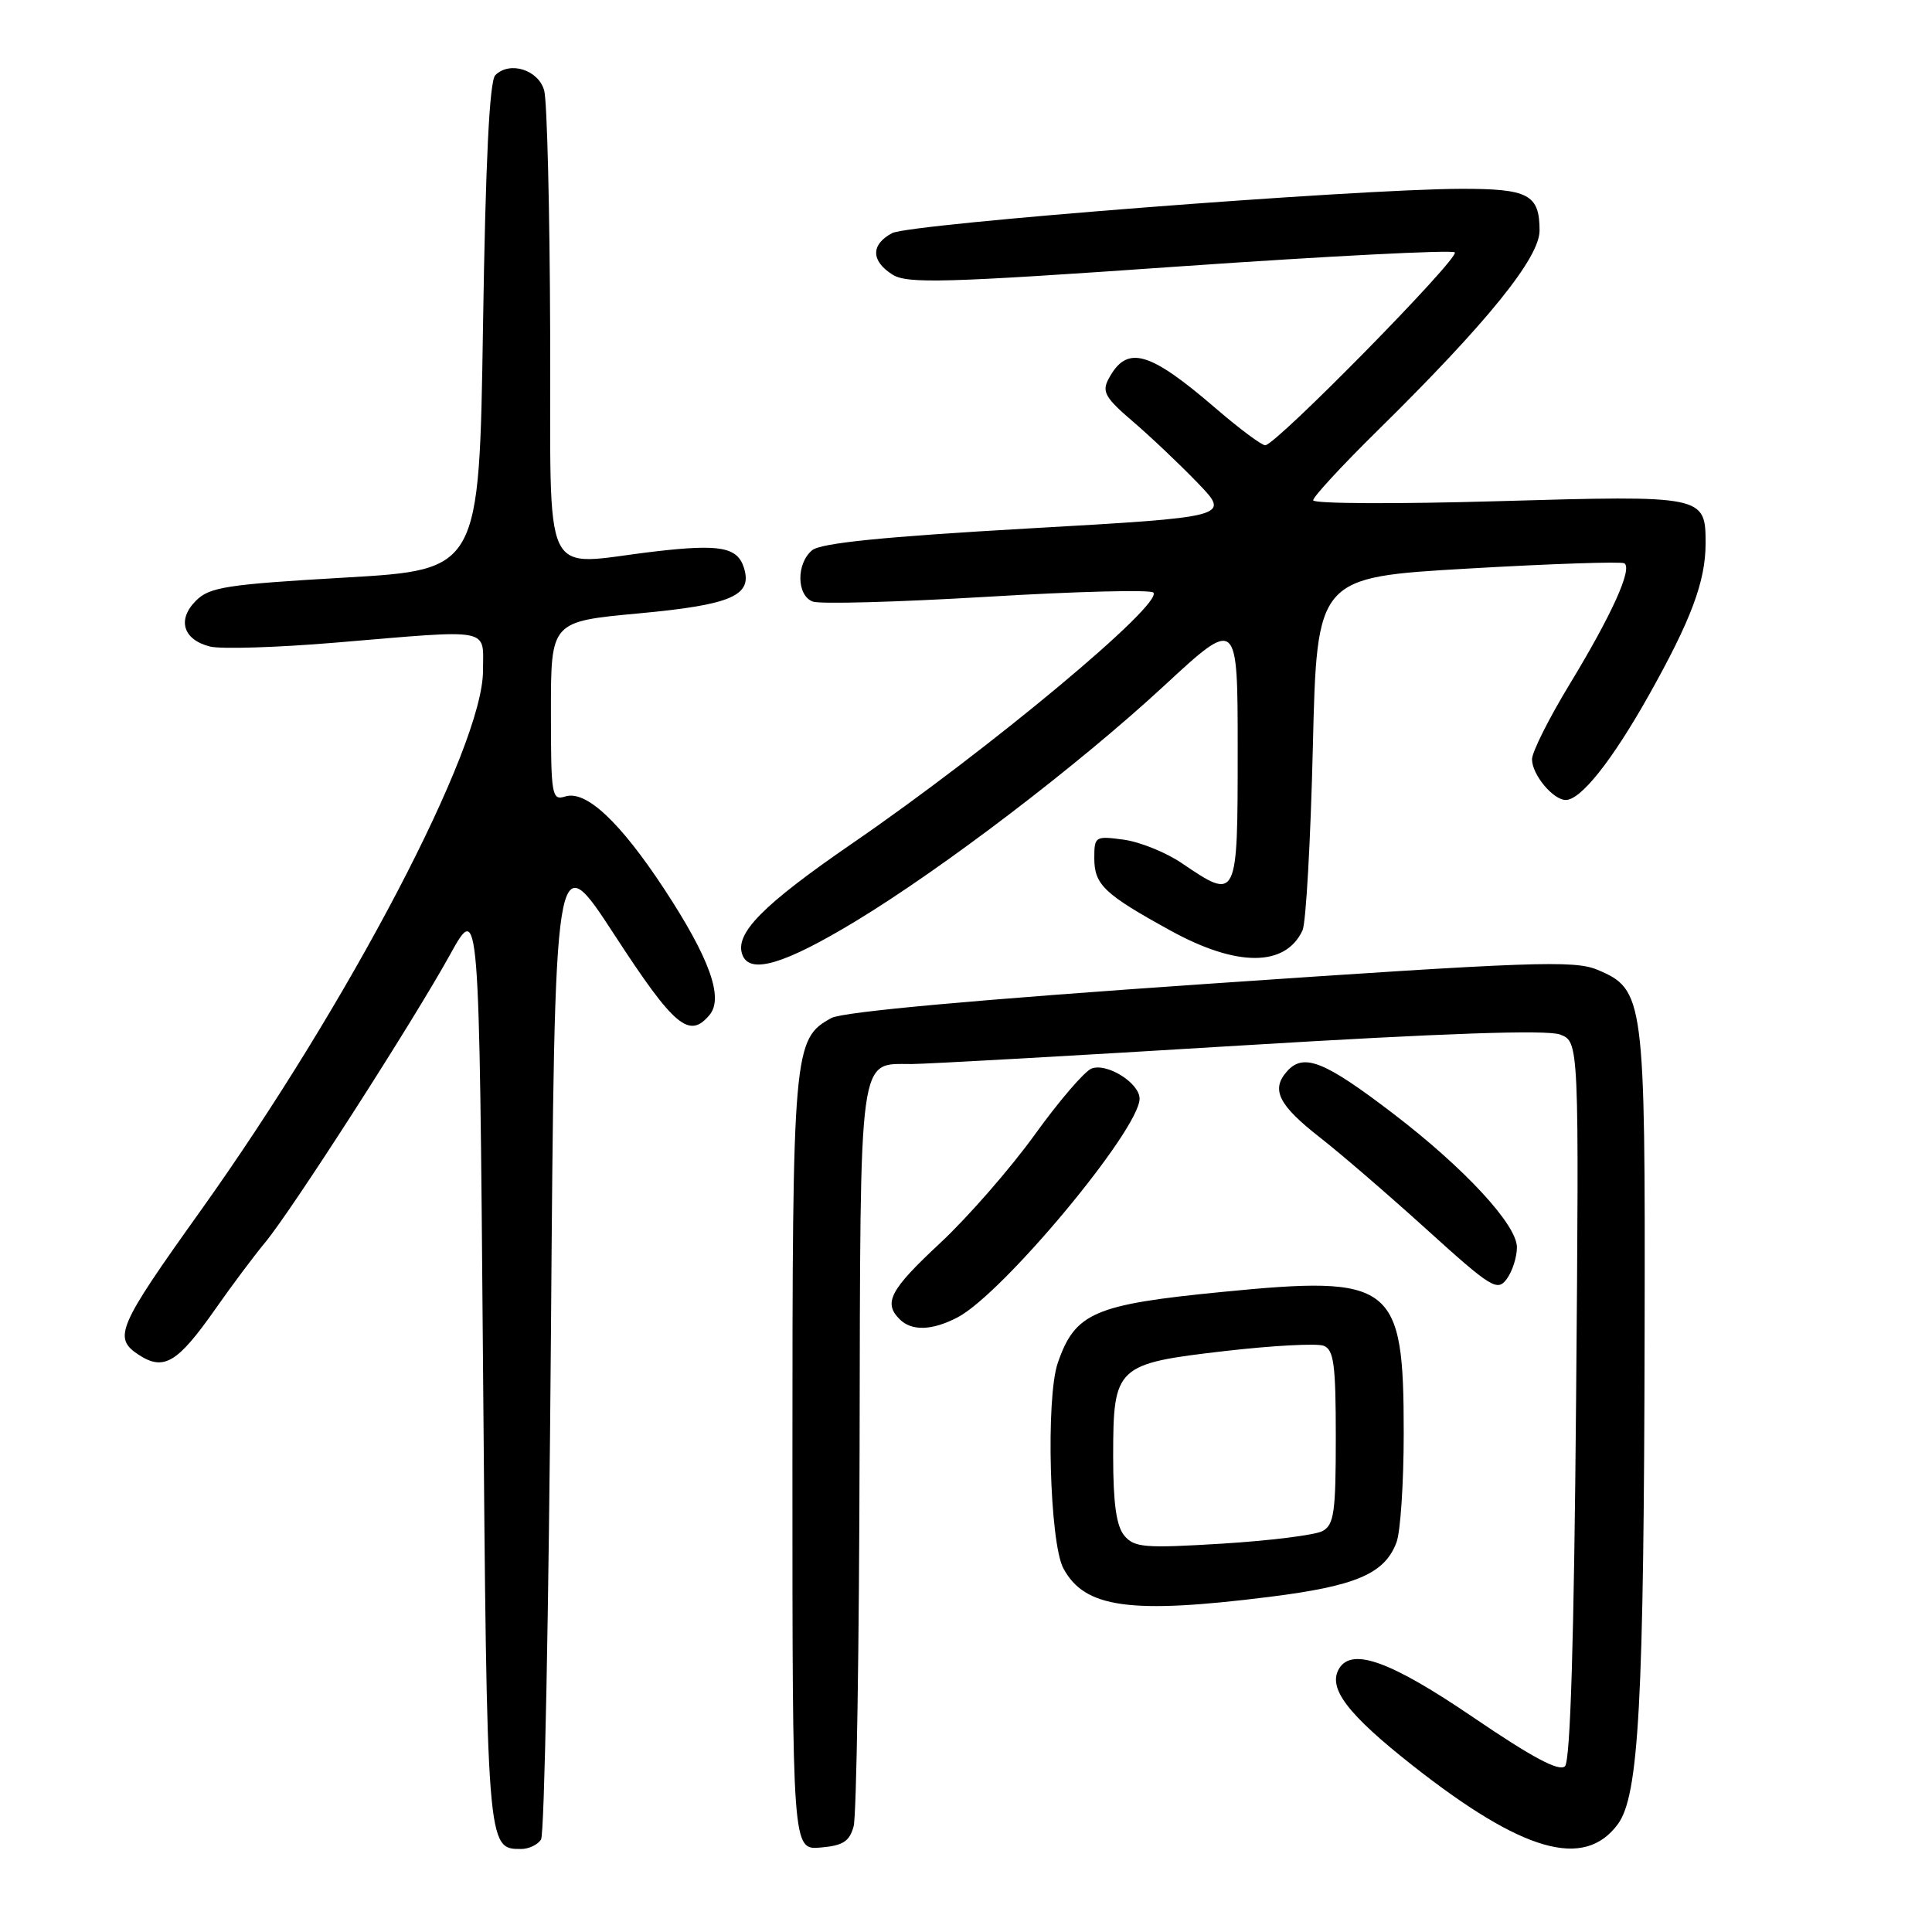 <?xml version="1.0" encoding="UTF-8" standalone="no"?>
<!DOCTYPE svg PUBLIC "-//W3C//DTD SVG 1.1//EN" "http://www.w3.org/Graphics/SVG/1.1/DTD/svg11.dtd" >
<svg xmlns="http://www.w3.org/2000/svg" xmlns:xlink="http://www.w3.org/1999/xlink" version="1.1" viewBox="0 0 256 256">
 <g >
 <path fill="currentColor"
d=" M 71.69 243.75 C 72.14 243.06 72.72 213.07 73.00 177.11 C 73.50 111.72 73.50 111.72 81.41 123.86 C 89.36 136.07 91.33 137.72 94.03 134.47 C 95.91 132.20 94.01 126.94 88.04 117.84 C 82.16 108.90 77.64 104.66 74.89 105.54 C 73.11 106.10 73.00 105.44 73.00 94.25 C 73.00 82.36 73.00 82.36 84.61 81.28 C 96.95 80.14 99.75 78.92 98.57 75.22 C 97.71 72.50 95.39 72.07 86.81 73.07 C 71.44 74.85 73.01 78.12 72.90 44.25 C 72.85 27.89 72.49 13.38 72.11 12.00 C 71.35 9.25 67.55 8.05 65.63 9.96 C 64.86 10.74 64.34 21.23 64.00 43.30 C 63.50 75.50 63.50 75.50 45.75 76.53 C 30.02 77.44 27.76 77.79 25.96 79.60 C 23.44 82.12 24.26 84.77 27.83 85.67 C 29.27 86.03 36.76 85.80 44.47 85.15 C 65.48 83.39 64.00 83.10 64.00 88.88 C 64.00 98.97 46.31 132.79 26.53 160.50 C 15.55 175.87 14.96 177.27 18.38 179.52 C 21.70 181.69 23.52 180.60 28.51 173.49 C 30.70 170.36 33.68 166.38 35.12 164.65 C 38.59 160.49 54.74 135.36 59.63 126.50 C 63.50 119.50 63.50 119.50 64.00 180.60 C 64.53 245.20 64.51 245.00 69.06 245.00 C 70.06 245.00 71.25 244.44 71.69 243.75 Z  M 113.11 242.00 C 113.49 240.62 113.85 218.04 113.90 191.82 C 114.01 138.73 113.70 141.01 120.82 140.99 C 122.84 140.98 142.43 139.88 164.34 138.54 C 191.32 136.90 204.99 136.43 206.71 137.08 C 209.24 138.04 209.24 138.04 208.84 185.50 C 208.57 217.30 208.08 233.32 207.37 234.03 C 206.61 234.79 203.07 232.90 195.20 227.55 C 184.34 220.16 179.19 218.27 177.46 221.06 C 175.87 223.64 178.50 227.11 187.23 233.98 C 201.78 245.42 209.90 247.74 214.36 241.73 C 217.16 237.96 217.83 225.70 217.92 176.22 C 218.01 132.18 217.87 131.10 211.64 128.49 C 208.59 127.22 202.94 127.42 160.35 130.34 C 129.38 132.46 111.68 134.07 110.17 134.89 C 105.12 137.64 105.00 139.04 105.00 194.03 C 105.00 245.12 105.00 245.12 108.71 244.81 C 111.69 244.56 112.56 244.01 113.11 242.00 Z  M 168.24 211.59 C 179.70 210.15 183.47 208.53 185.04 204.38 C 185.57 203.00 186.00 196.48 186.00 189.89 C 186.00 170.02 184.63 168.95 161.92 171.19 C 144.98 172.85 142.45 173.94 140.16 180.60 C 138.56 185.23 139.08 204.42 140.90 207.81 C 143.72 213.08 149.74 213.91 168.24 211.59 Z  M 126.86 174.57 C 132.84 171.48 151.00 149.67 151.00 145.58 C 151.00 143.51 146.68 140.80 144.63 141.59 C 143.72 141.94 140.32 145.89 137.09 150.38 C 133.85 154.87 128.23 161.30 124.60 164.69 C 117.94 170.89 117.02 172.62 119.20 174.80 C 120.80 176.40 123.49 176.32 126.86 174.57 Z  M 201.00 165.27 C 201.00 162.29 194.04 154.77 184.62 147.57 C 175.53 140.62 172.76 139.50 170.57 141.92 C 168.36 144.37 169.38 146.42 175.00 150.80 C 177.61 152.84 183.93 158.28 189.03 162.90 C 197.65 170.70 198.41 171.16 199.66 169.46 C 200.40 168.45 201.00 166.56 201.00 165.27 Z  M 113.35 122.08 C 124.99 115.03 142.91 101.36 154.25 90.87 C 164.00 81.85 164.00 81.85 164.00 99.42 C 164.00 119.30 163.96 119.38 156.62 114.39 C 154.51 112.95 151.03 111.55 148.89 111.26 C 145.12 110.75 145.00 110.83 145.00 113.71 C 145.00 117.23 146.31 118.48 155.16 123.34 C 163.92 128.15 170.33 128.13 172.59 123.28 C 173.05 122.30 173.66 111.38 173.96 99.00 C 174.50 76.50 174.50 76.50 194.49 75.34 C 205.49 74.70 214.82 74.39 215.23 74.64 C 216.35 75.33 213.57 81.47 207.97 90.69 C 205.24 95.19 203.00 99.65 203.00 100.61 C 203.00 102.63 205.79 106.00 207.47 106.00 C 209.47 106.00 213.60 100.80 218.47 92.14 C 224.09 82.13 226.00 77.03 226.00 72.00 C 226.00 65.65 225.81 65.62 198.47 66.41 C 185.01 66.80 174.00 66.75 174.00 66.29 C 174.00 65.83 177.87 61.64 182.61 56.98 C 197.04 42.77 204.00 34.17 204.00 30.55 C 204.00 25.77 202.53 25.00 193.55 25.02 C 179.40 25.07 120.53 29.65 118.21 30.89 C 115.38 32.40 115.39 34.57 118.25 36.38 C 120.21 37.62 125.05 37.49 156.32 35.30 C 176.02 33.93 192.42 33.09 192.77 33.44 C 193.47 34.14 169.05 59.00 167.65 59.00 C 167.17 59.00 164.24 56.82 161.14 54.15 C 152.21 46.46 149.32 45.66 146.89 50.21 C 145.98 51.90 146.45 52.72 150.10 55.84 C 152.45 57.85 156.32 61.52 158.71 64.00 C 163.05 68.50 163.05 68.50 136.14 70.03 C 117.04 71.12 108.76 71.96 107.61 72.91 C 105.50 74.66 105.54 78.89 107.69 79.71 C 108.61 80.07 118.99 79.78 130.75 79.08 C 142.51 78.37 152.44 78.12 152.82 78.51 C 154.24 79.97 131.16 99.22 113.08 111.65 C 101.03 119.93 97.29 123.72 98.38 126.54 C 99.37 129.14 103.94 127.77 113.35 122.08 Z  M 148.97 203.47 C 147.92 202.20 147.50 199.18 147.50 192.95 C 147.51 181.01 147.85 180.69 162.40 179.01 C 168.66 178.29 174.50 177.98 175.39 178.32 C 176.74 178.84 177.00 180.79 177.00 190.43 C 177.00 200.42 176.77 202.05 175.23 202.88 C 174.25 203.40 168.28 204.15 161.95 204.54 C 151.63 205.17 150.30 205.06 148.97 203.47 Z "/>
</g>
</svg>